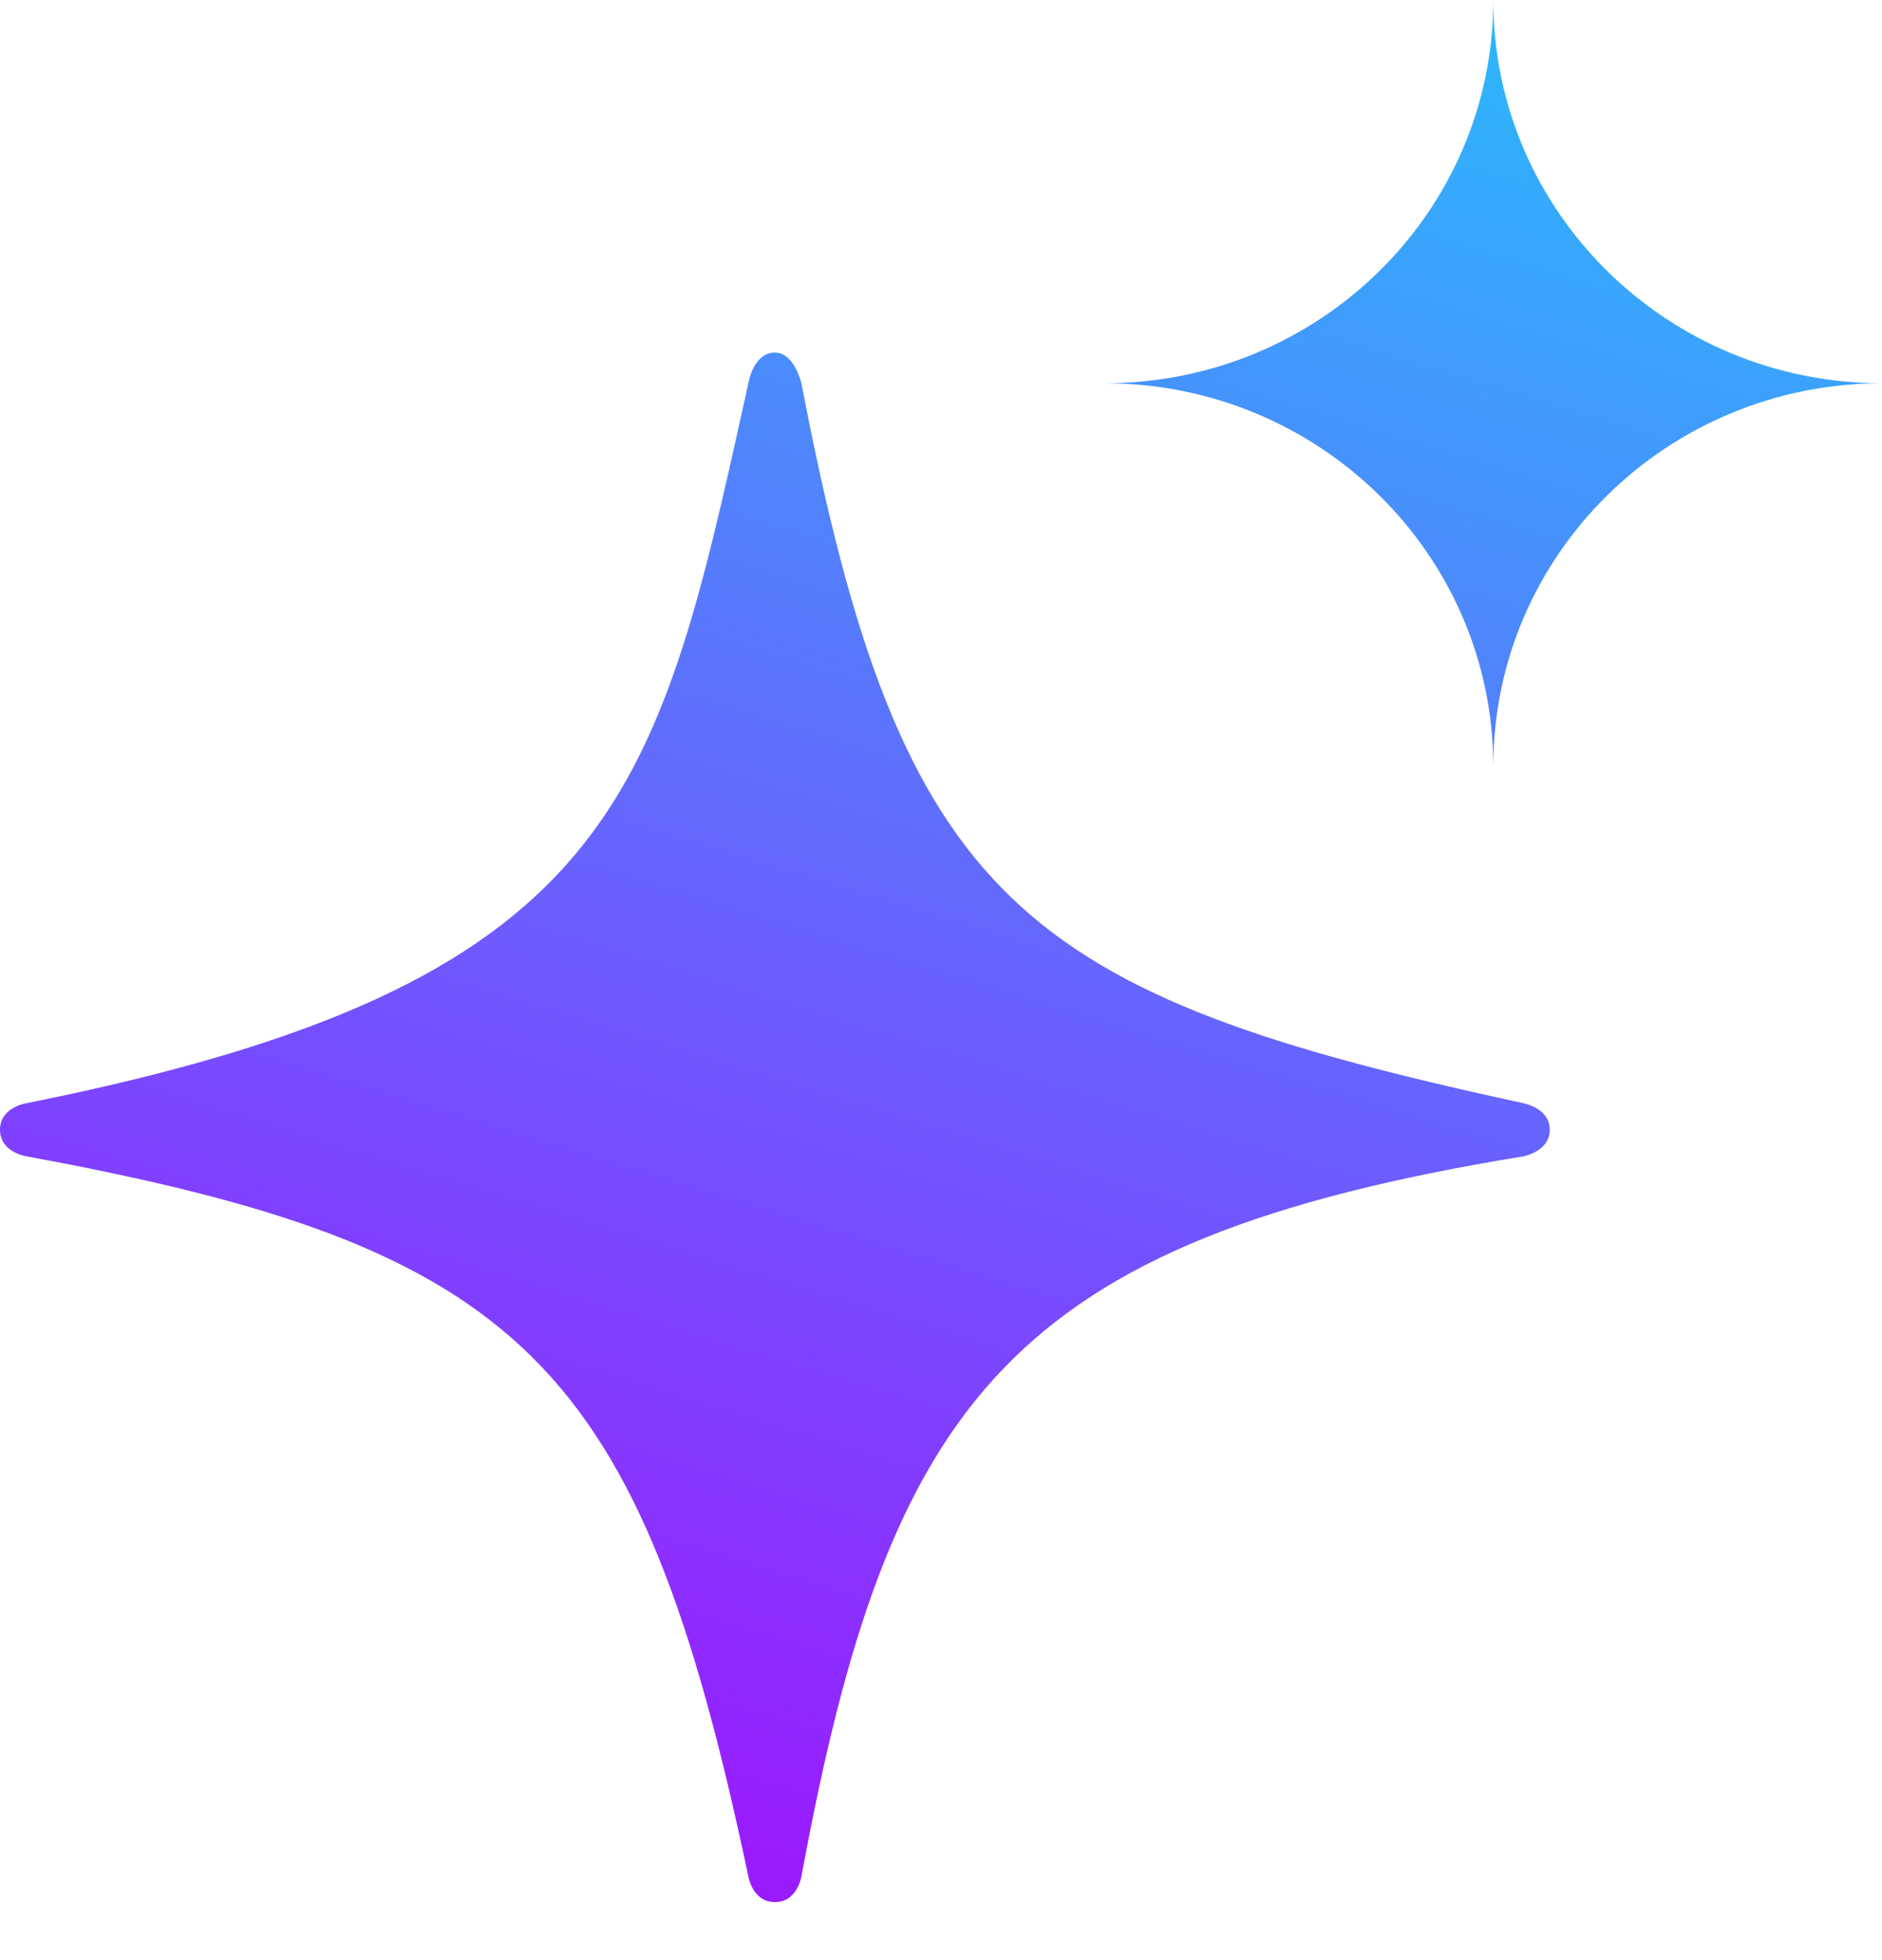 <svg width="24" height="25" viewBox="0 0 24 25" fill="none" xmlns="http://www.w3.org/2000/svg">
<path fill-rule="evenodd" clip-rule="evenodd" d="M14.086 4.888C16.824 4.888 19.043 7.077 19.043 9.775C19.043 7.075 21.263 4.888 24.001 4.888C21.262 4.888 19.043 2.699 19.043 0C19.043 2.7 16.823 4.888 14.086 4.888ZM9.508 5.049C9.519 4.999 9.53 4.948 9.541 4.898C9.541 4.898 9.6 4.497 9.882 4.497C10.135 4.497 10.222 4.898 10.222 4.898C11.489 11.516 13.012 12.68 19.423 14.07C19.423 14.07 19.763 14.129 19.763 14.409C19.763 14.69 19.423 14.749 19.423 14.749C12.874 15.819 11.341 17.866 10.222 23.921C10.222 23.921 10.175 24.26 9.882 24.26C9.589 24.26 9.541 23.921 9.541 23.921C8.156 17.368 6.657 15.911 0.341 14.749C0.341 14.749 0 14.7 0 14.409C0 14.119 0.341 14.07 0.341 14.07C7.844 12.568 8.369 10.197 9.508 5.049Z" fill="url(#paint0_linear_1026_11167)"/>
<defs>
<linearGradient id="paint0_linear_1026_11167" x1="19.764" y1="-1.15" x2="12.001" y2="24.261" gradientUnits="userSpaceOnUse">
<stop stop-color="#26C0FB"/>
<stop offset="1" stop-color="#991CFF"/>
</linearGradient>
</defs>
</svg>
